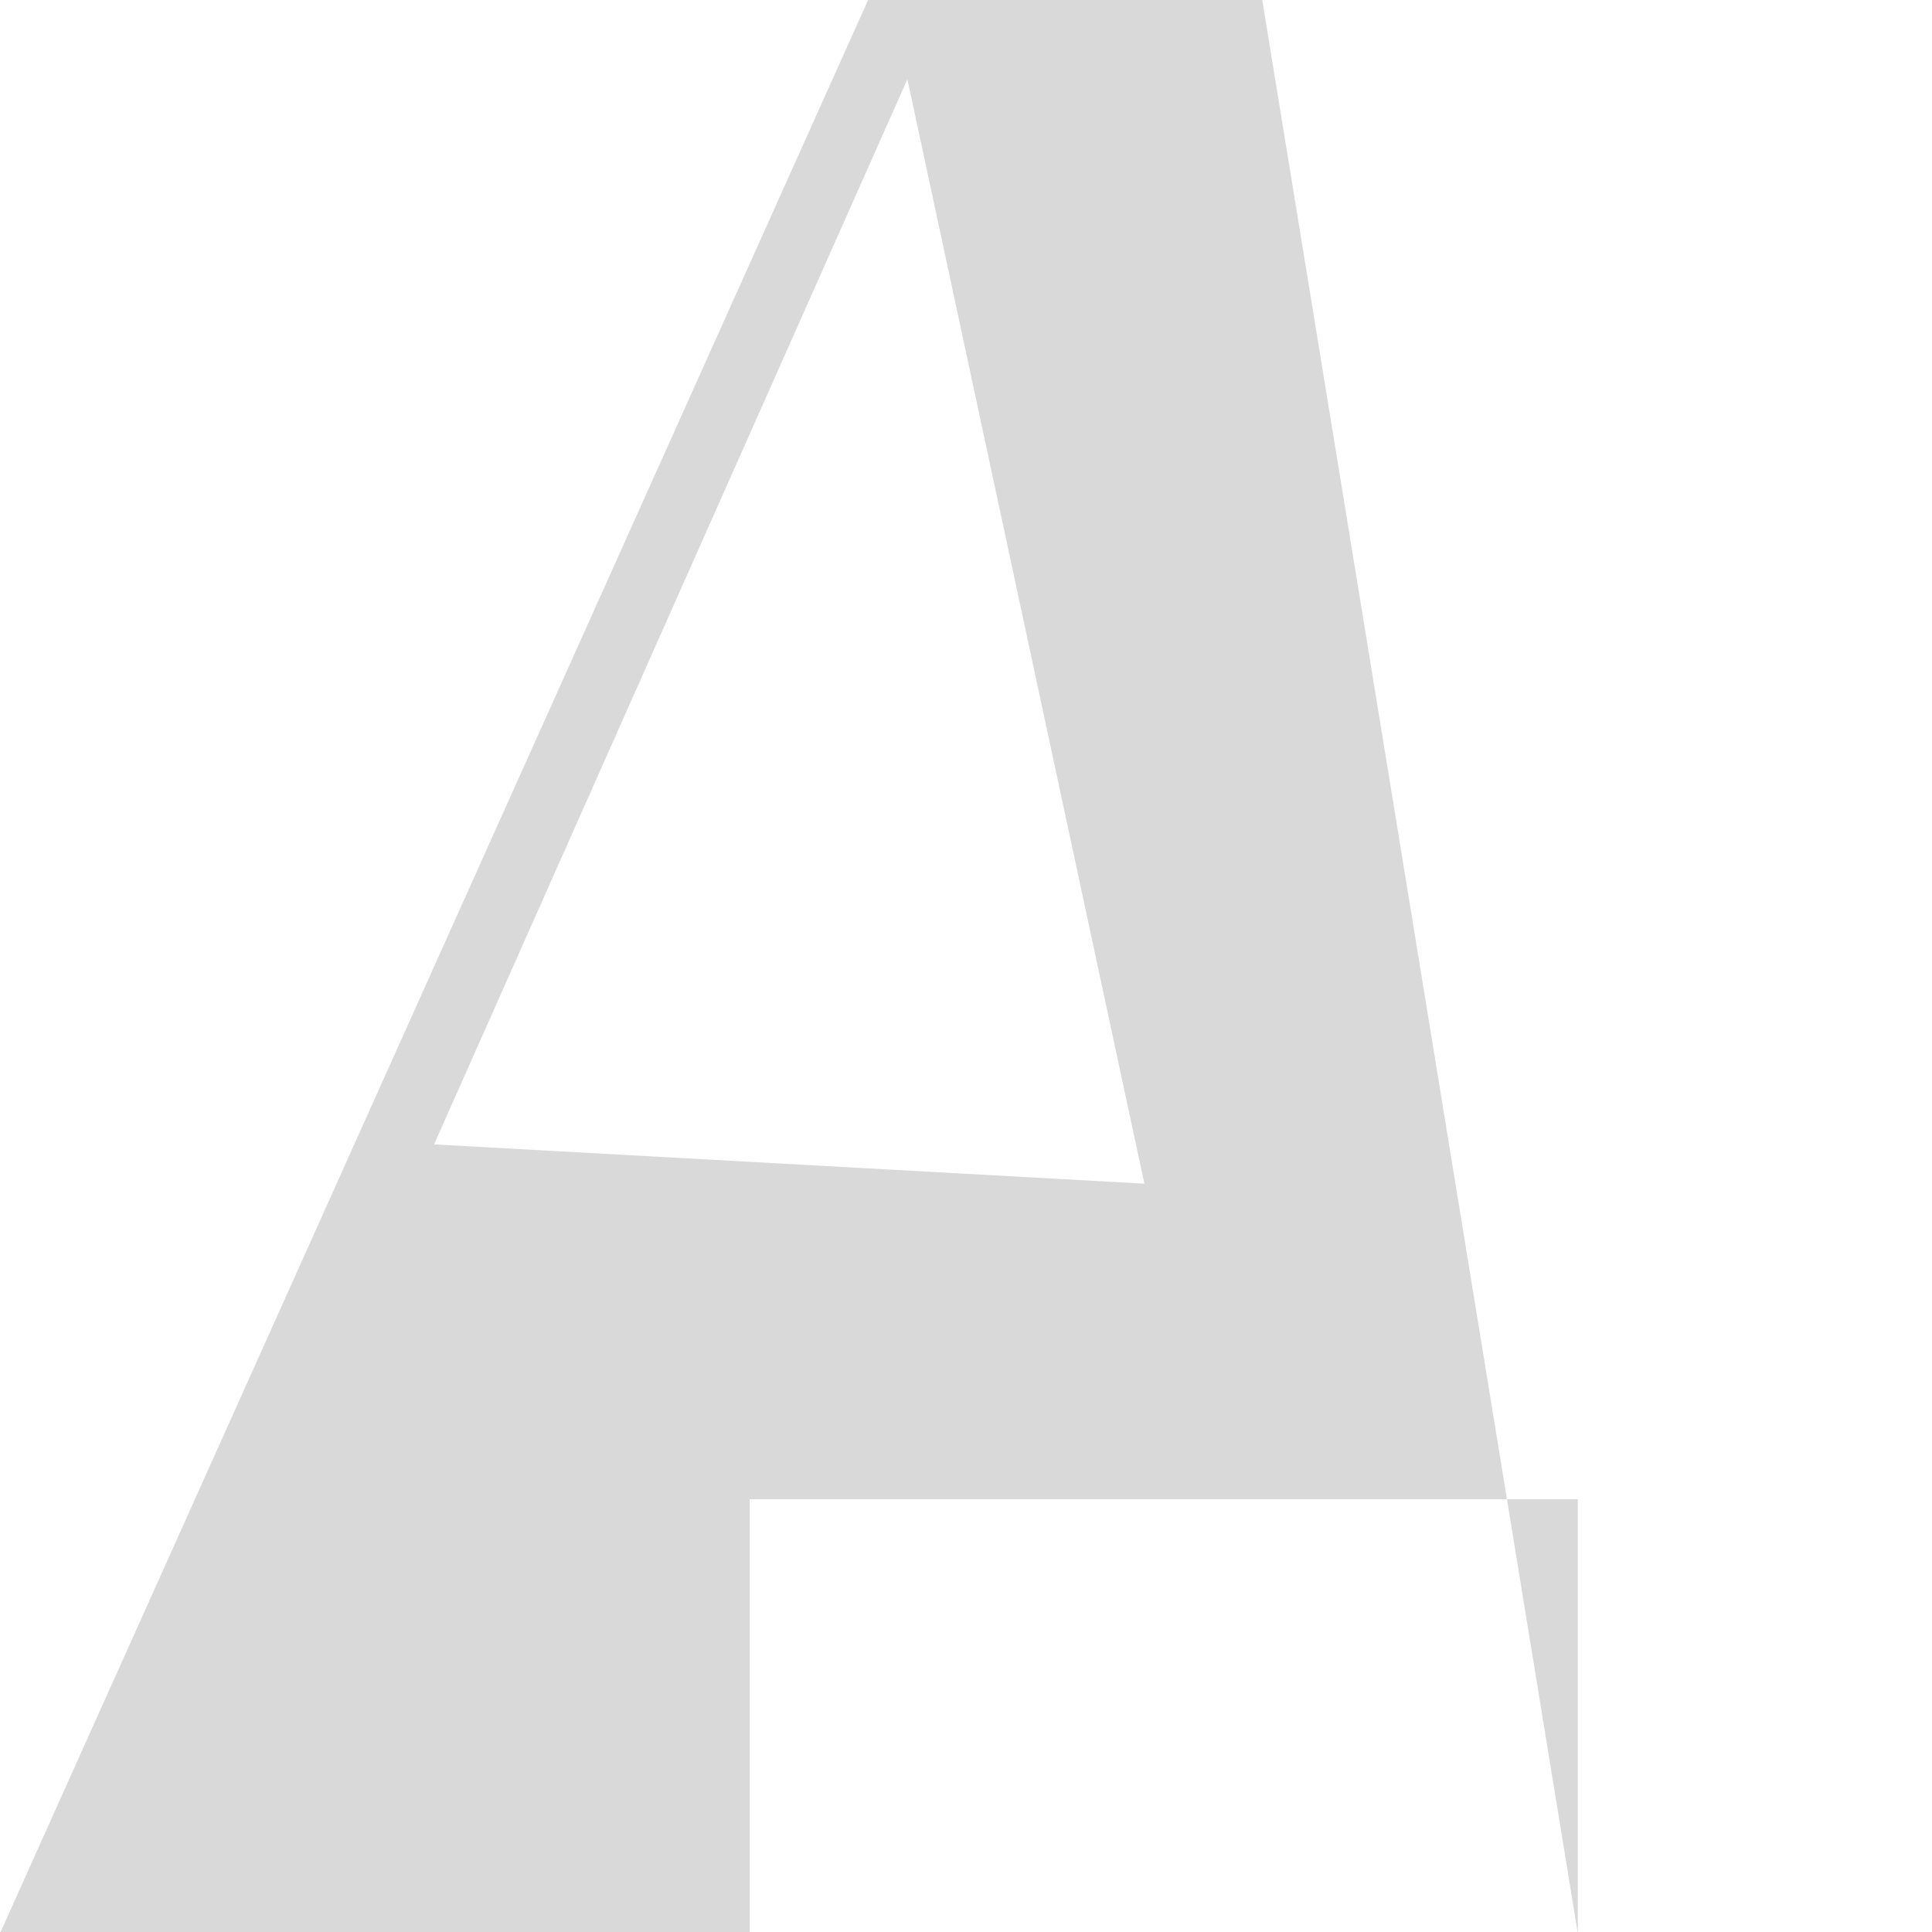 <svg width="3" height="3" viewBox="0 0 3 3" fill="none" xmlns="http://www.w3.org/2000/svg">
<path d="M2.45 3.002V2.328H1.164V3.002H0L1.348 0H1.96L2.45 3.002ZM1.777 1.838L1.409 0.123L0.674 1.777L1.777 1.838Z" fill="#D9D9D9"/>
</svg>
